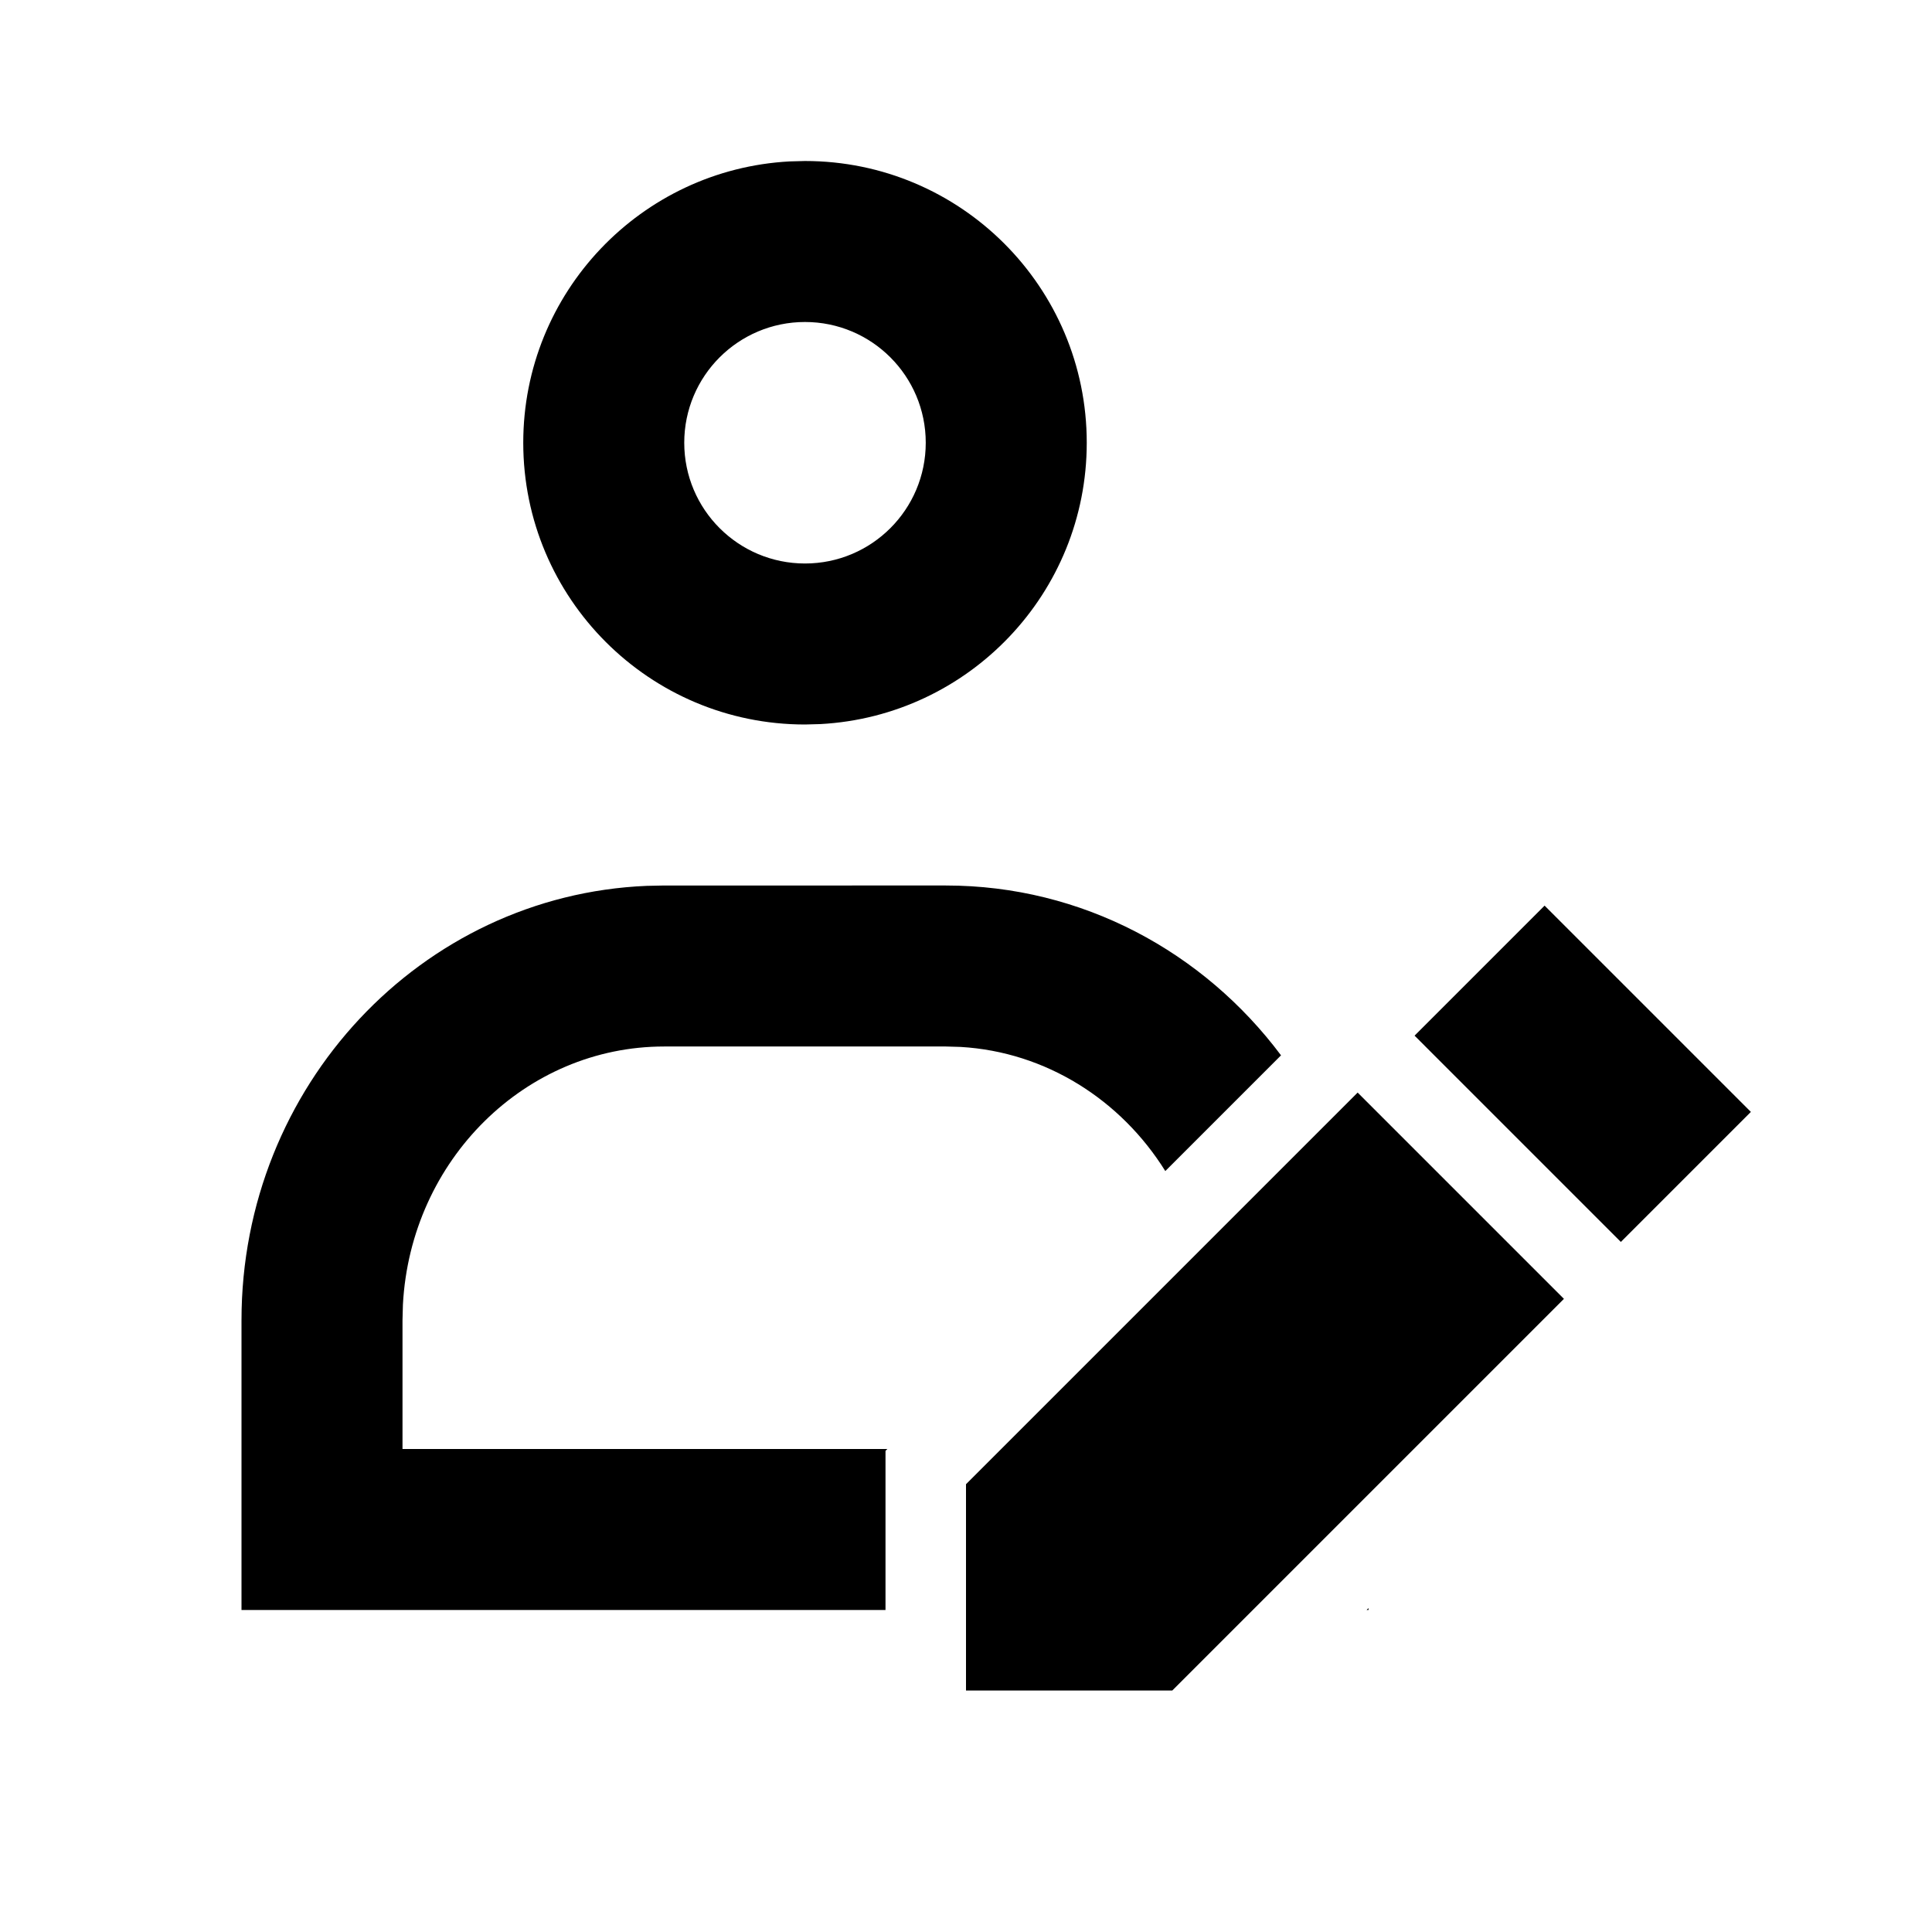 <svg xmlns="http://www.w3.org/2000/svg" width="3em" height="3em" viewBox="0 0 512 512"><path fill="currentColor" fill-rule="evenodd" d="M213.333 42.667c41.238 0 74.667 33.429 74.667 74.666c0 39.863-31.238 72.43-70.57 74.556l-4.097.111c-41.237 0-74.666-33.429-74.666-74.667c0-39.862 31.238-72.43 70.57-74.556zm148.835 384l.499-.499v.499zm-298.168 0h170.667v-42.172l.494-.495H106.667v-34.133l.11-4.142c2.057-38.365 32.515-68.392 69.223-68.392h74.667l3.908.114c22.622 1.322 42.501 14.047 54.242 32.897l30.667-30.667c-20.476-27.372-52.644-45.01-88.817-45.01H176l-4.617.096C111.668 237.253 64 287.834 64 349.867zm192-33.336l9.331-9.331h.002l52.444-52.444l-.001-.001l33.131-33.131l.001.002l8.883-8.884l54.667 54.667L310.667 448H256zm-74.667-275.998c0-17.673 14.327-32 32-32s32 14.327 32 32s-14.327 32-32 32s-32-14.327-32-32m228 122.667L464 294.667l-34.458 34.457l-54.666-54.667z" clip-rule="evenodd"/></svg>
